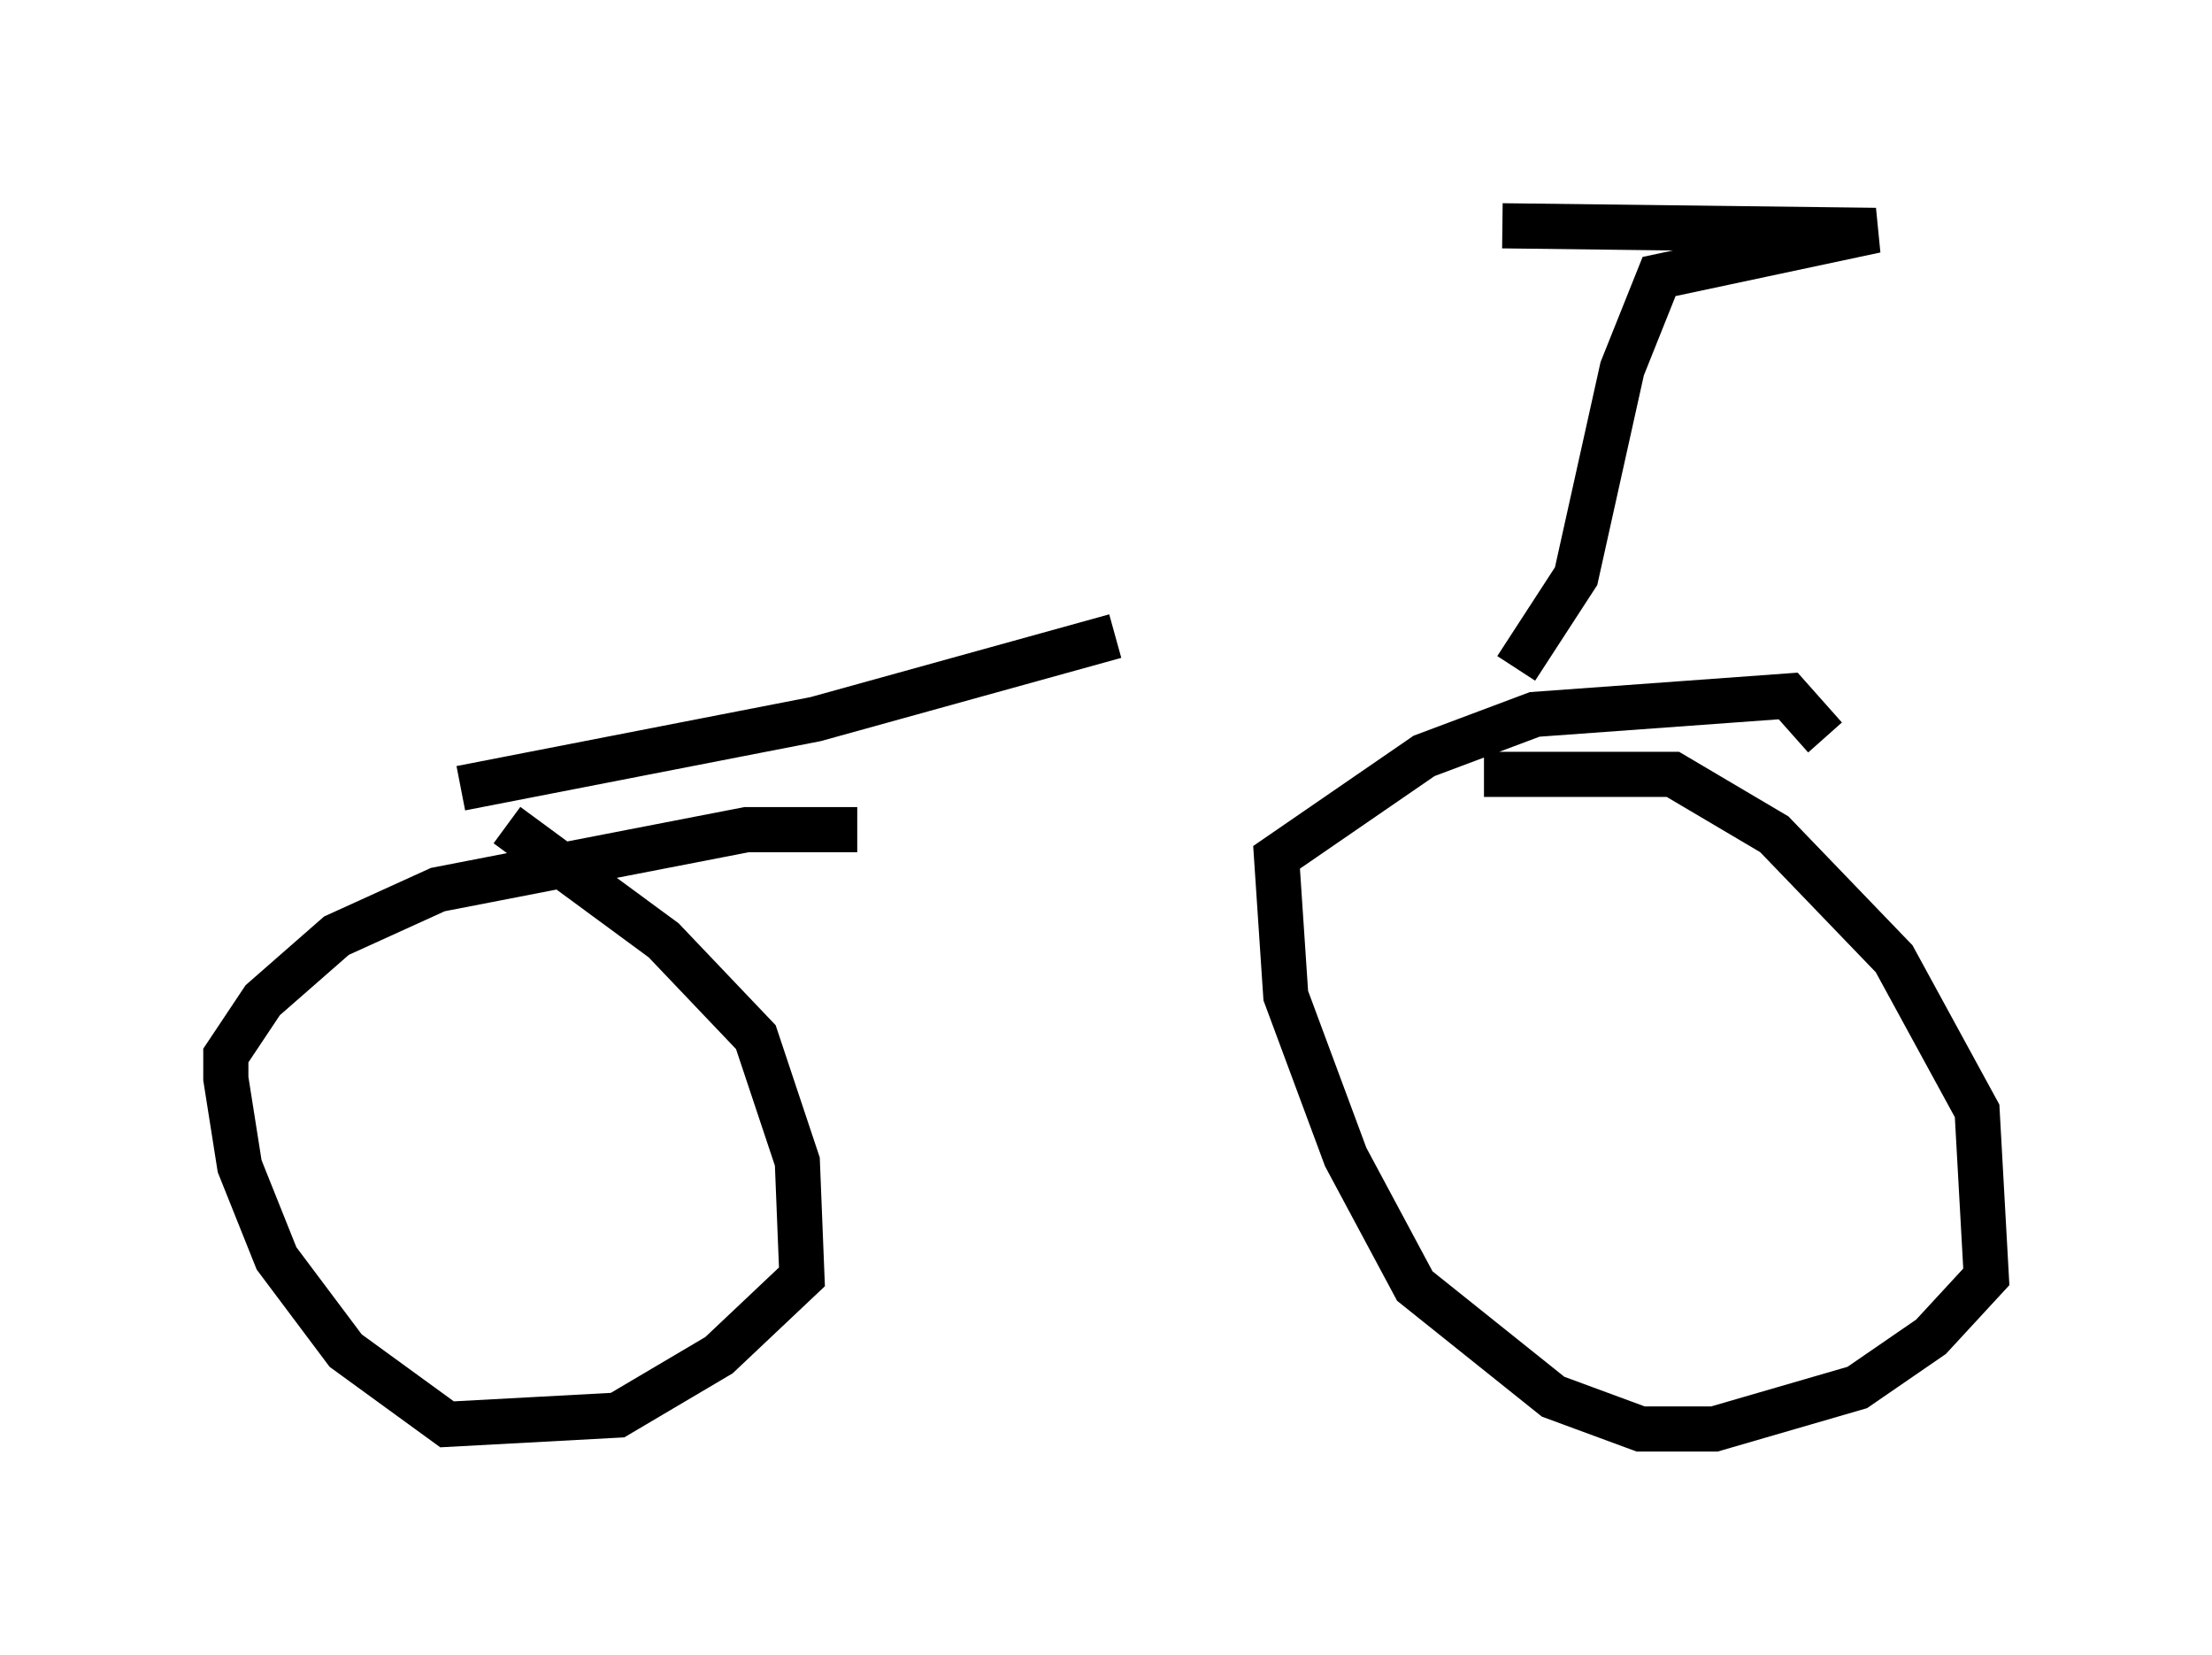 <?xml version="1.0" encoding="utf-8" ?>
<svg baseProfile="full" height="36.644" version="1.1" width="48.996" xmlns="http://www.w3.org/2000/svg" xmlns:ev="http://www.w3.org/2001/xml-events" xmlns:xlink="http://www.w3.org/1999/xlink"><defs /><rect fill="white" height="36.644" width="48.996" x="0" y="0" /><path d="M34.911, 14.086 m-10.208, 0.0 l-6.635, 1.838 -7.861, 1.531 m23.377, -2.654 l1.327, -2.042 1.021, -4.594 l0.817, -2.042 4.798, -1.021 l-8.269, -0.102 m-0.408, 12.148 l4.185, 0.0 2.246, 1.327 l2.654, 2.756 1.838, 3.369 l0.204, 3.675 -1.225, 1.327 l-1.633, 1.123 -3.165, 0.919 l-1.633, 0.0 -1.94, -0.715 l-3.063, -2.45 -1.531, -2.858 l-1.327, -3.573 -0.204, -3.063 l3.267, -2.246 2.45, -0.919 l5.615, -0.408 0.817, 0.919 m-29.196, 1.94 l3.471, 2.552 2.042, 2.144 l0.919, 2.756 0.102, 2.552 l-1.838, 1.735 -2.246, 1.327 l-3.777, 0.204 -2.246, -1.633 l-1.531, -2.042 -0.817, -2.042 l-0.306, -1.94 0.0, -0.51 l0.817, -1.225 1.633, -1.429 l2.246, -1.021 6.84, -1.327 l2.45, 0.0 " fill="none" stroke="black" stroke-width="1" /></svg>